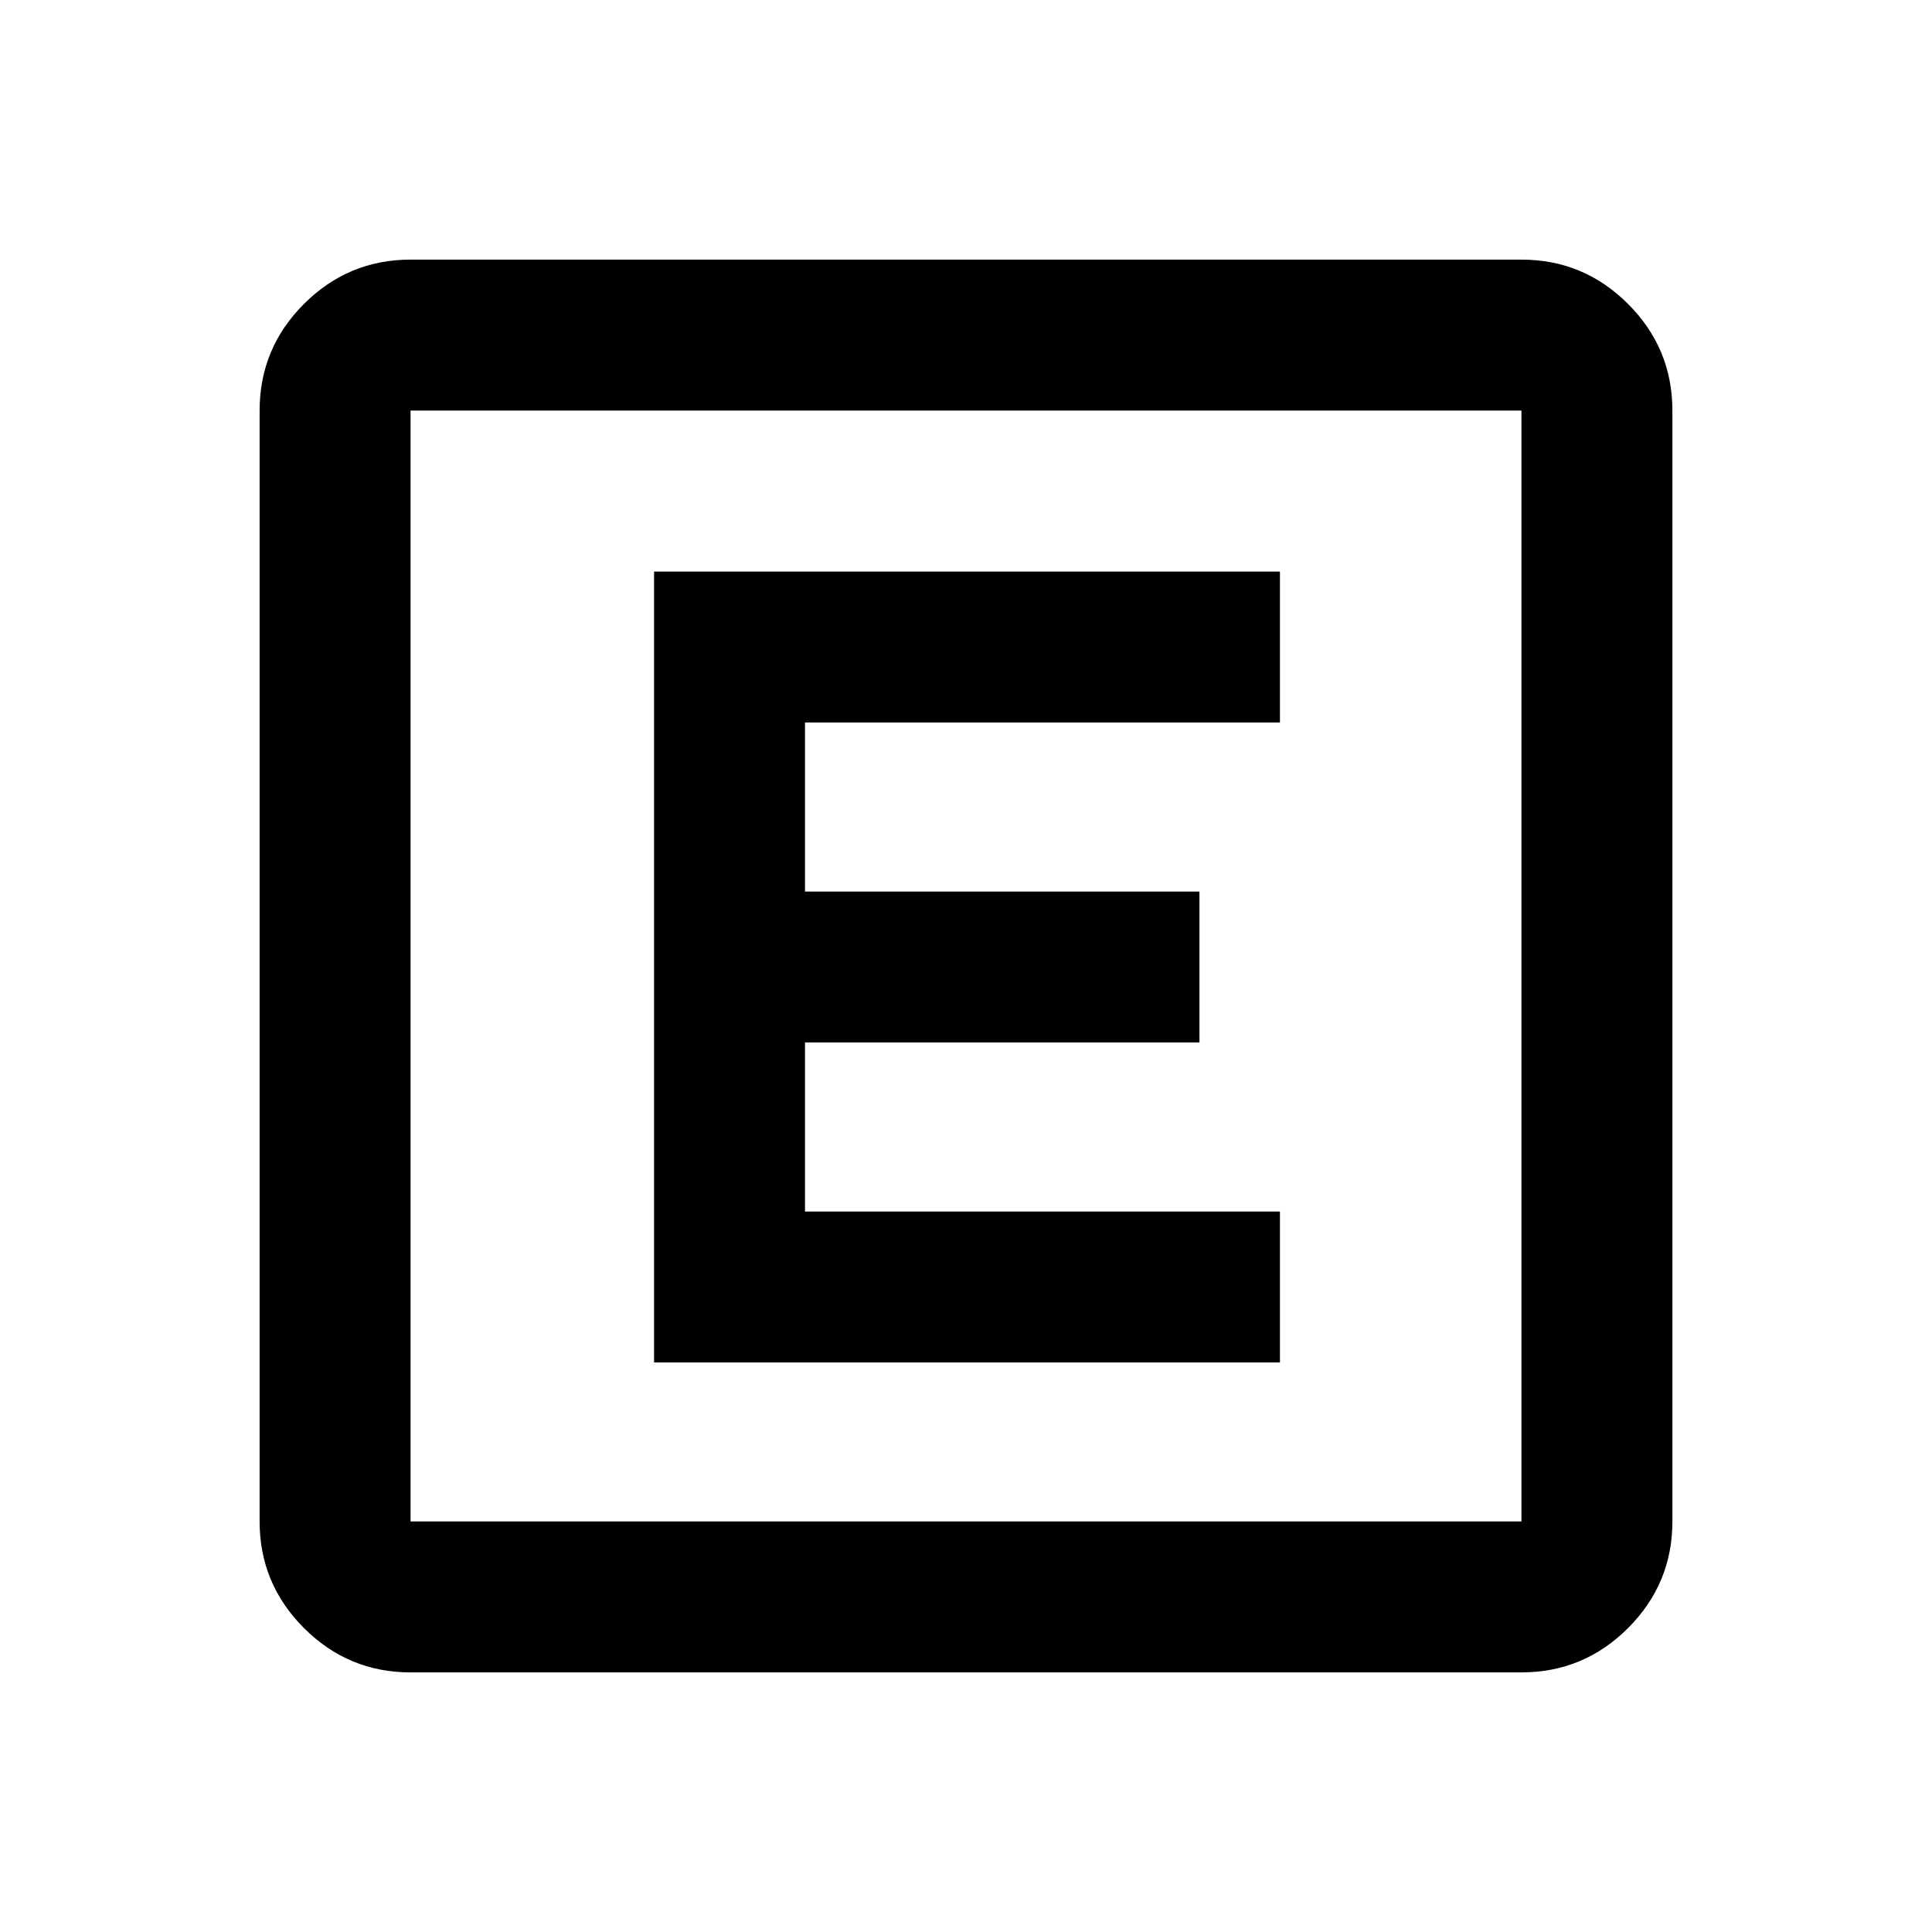 <svg xmlns="http://www.w3.org/2000/svg" height="24" viewBox="0 96 960 960" width="24"><path d="M204 927q-30.938 0-52.969-22.031Q129 882.938 129 852V300q0-30.938 22.031-52.969Q173.062 225 204 225h552q30.938 0 52.969 22.031Q831 269.062 831 300v552q0 30.938-22.031 52.969Q786.938 927 756 927H204Zm0-75h552V300H204v552Zm0-552v552-552Zm121 473h311v-75H400v-84h196v-75H400v-84h236v-75H325v393Z"/></svg>